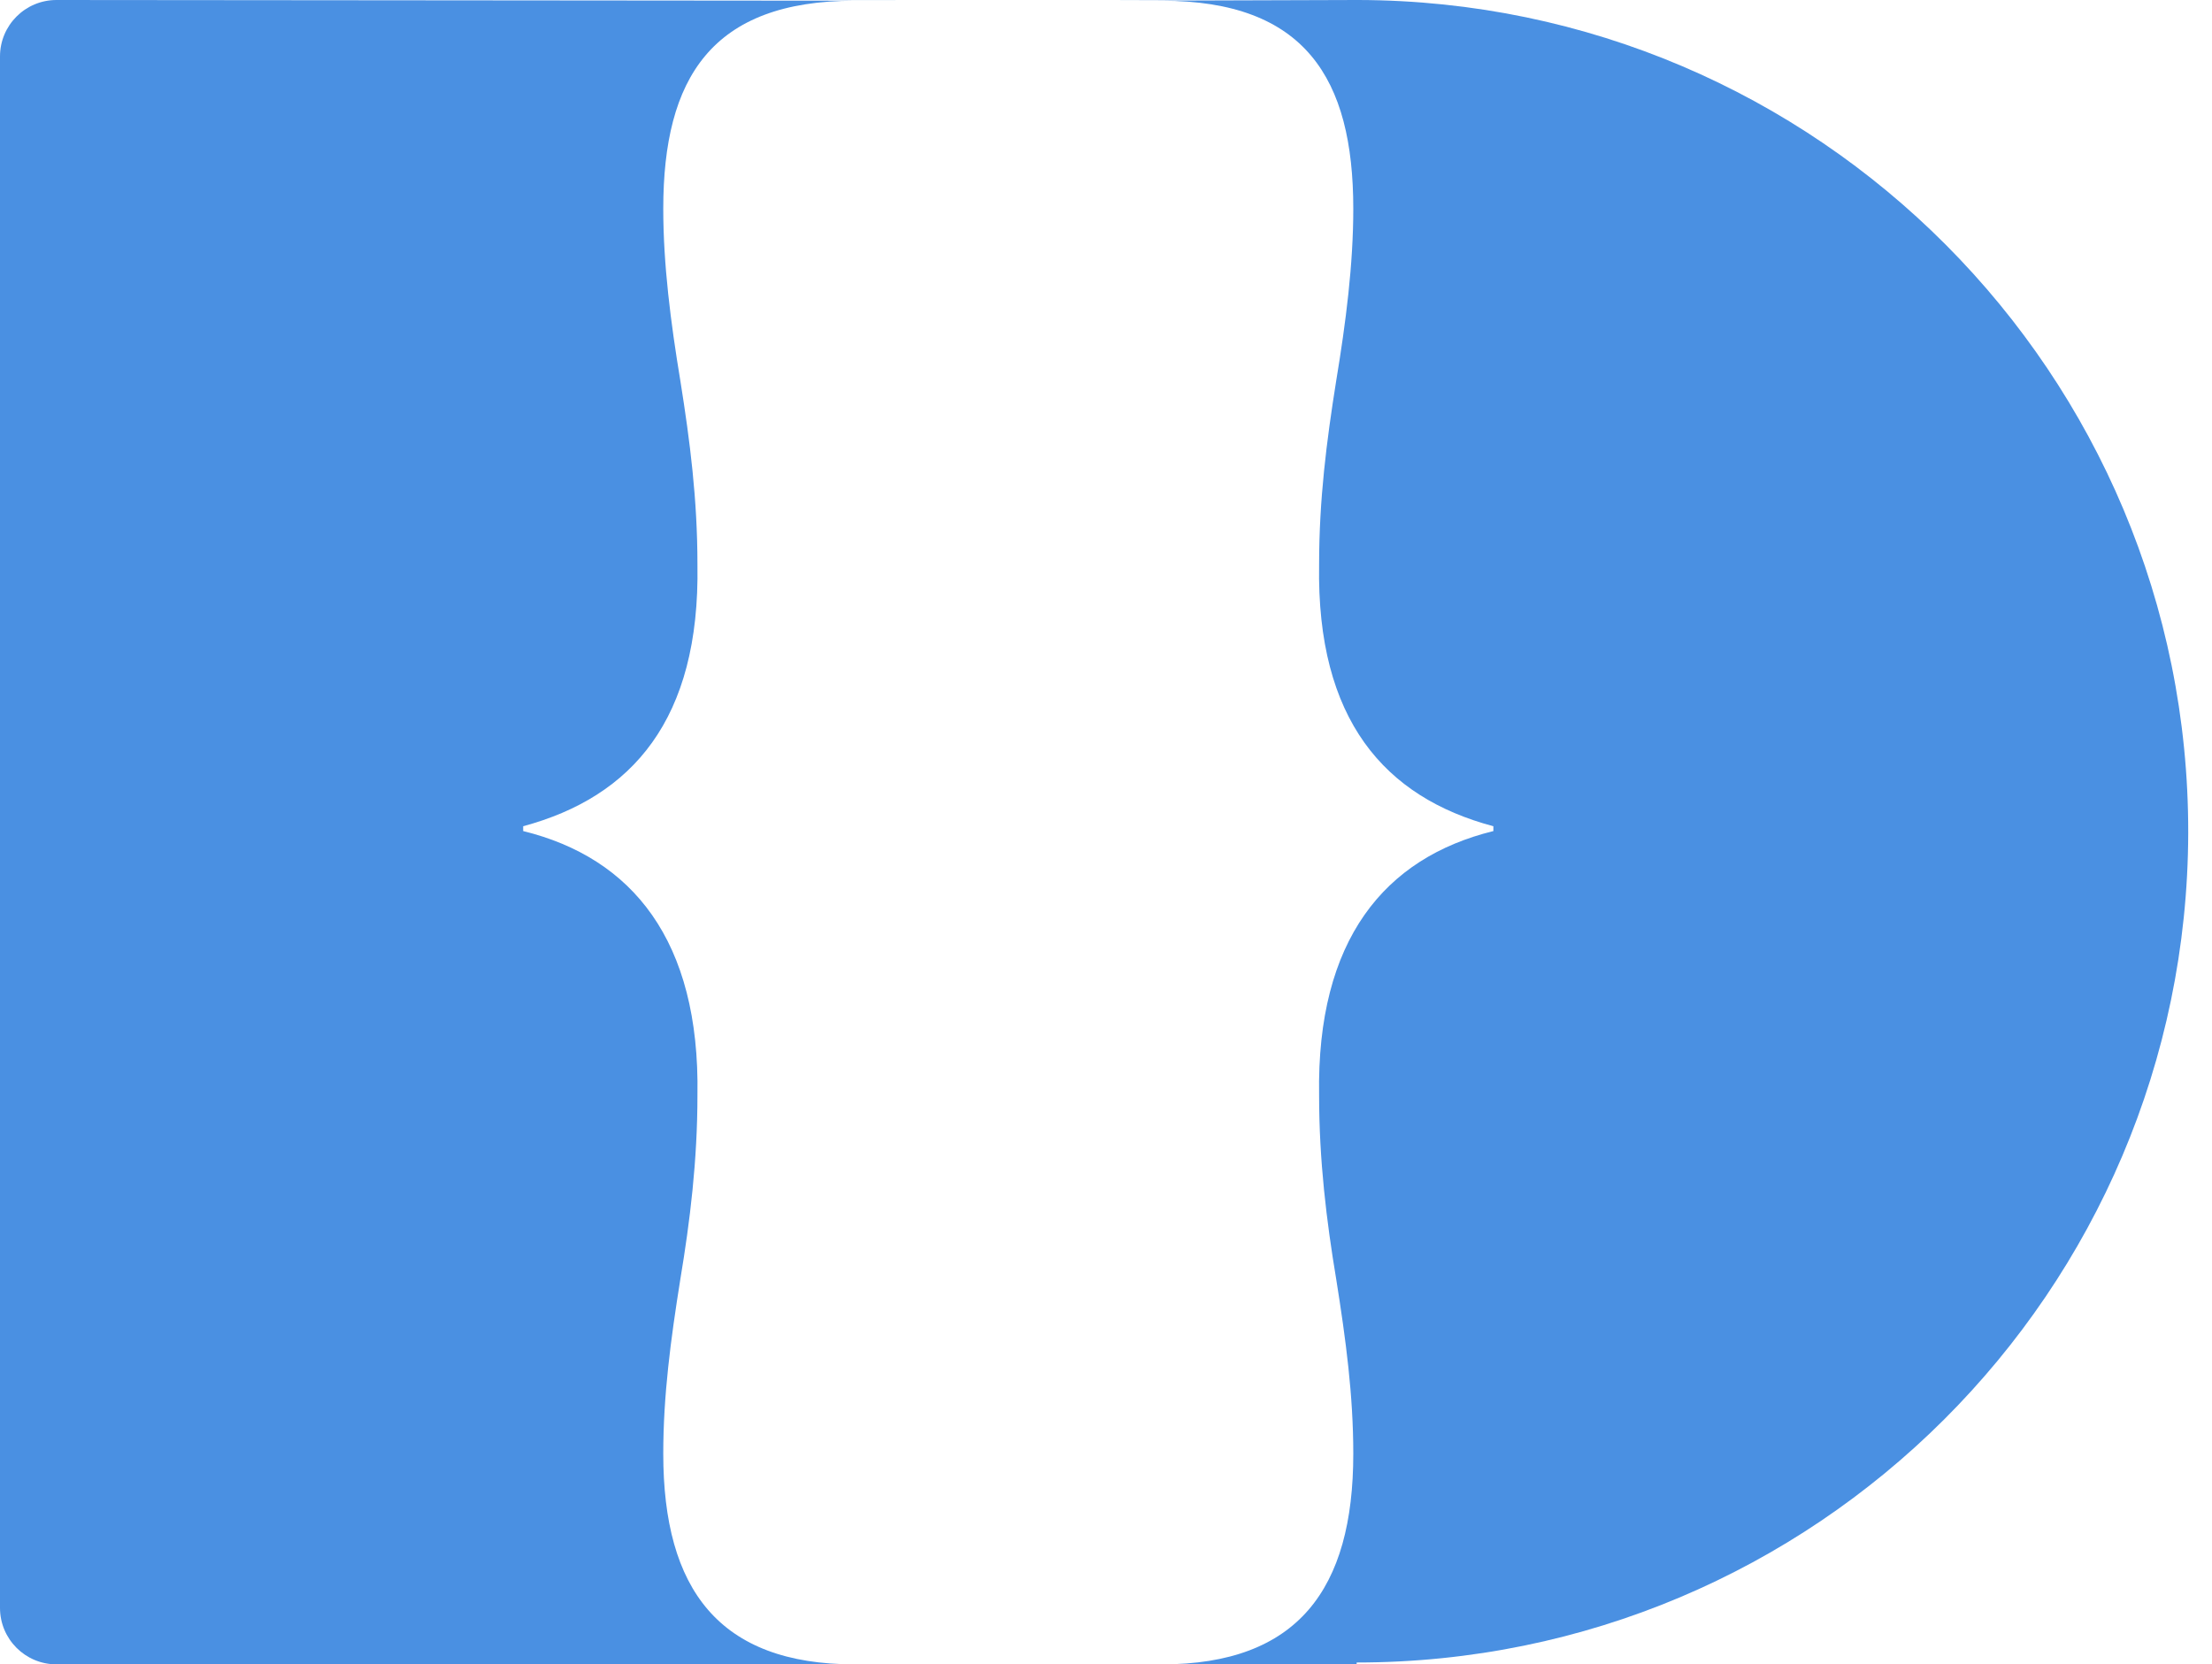 <?xml version="1.0" encoding="utf-8"?>
<!-- Generator: Adobe Illustrator 24.0.2, SVG Export Plug-In . SVG Version: 6.00 Build 0)  -->
<svg version="1.1" id="logo" xmlns="http://www.w3.org/2000/svg" xmlns:xlink="http://www.w3.org/1999/xlink" x="0px" y="0px"
	 viewBox="0 0 595.3 448" style="enable-background:new 0 0 595.3 448;" xml:space="preserve">
<style type="text/css">
	.st0{fill:#4A90E2;}
</style>
<path class="st0" d="M365.1,0L301,0.2h11.7c38.5,0,51.5,20.9,51.5,56c0,15-2,30.6-4.6,46.3c-2.6,16.3-4.6,32-4.6,49.5
	c-0.7,41.7,17.6,62.6,46.9,70.4v1.3c-29.3,7.2-47.6,29.3-46.9,71.1c0,17.6,2,33.9,4.6,49.5c2.6,16.3,4.6,31.3,4.6,47
	c0,36.5-15,56.7-51.5,56.7h52.4v-0.5c123.4,0,223.5-99.9,223.8-223.3C589.1,100.7,489.2,0.3,365.6,0"/>
<path class="st0" d="M0,432.8c0,8.4,6.8,15.2,15.2,15.2H230c-36.5,0-51.5-20.2-51.5-56.7c0-15.7,2-30.7,4.6-47
	c2.6-15.6,4.6-31.9,4.6-49.5c0.7-41.7-17.6-63.9-46.9-71.1v-1.3c29.3-7.9,47.6-28.7,46.9-70.4c0-17.6-2-33.2-4.6-49.5
	c-2.6-15.7-4.6-31.3-4.6-46.3c0-35.2,13-56,51.5-56h11.7L15.2,0C6.8,0,0,6.8,0,15.2"/>
</svg>
